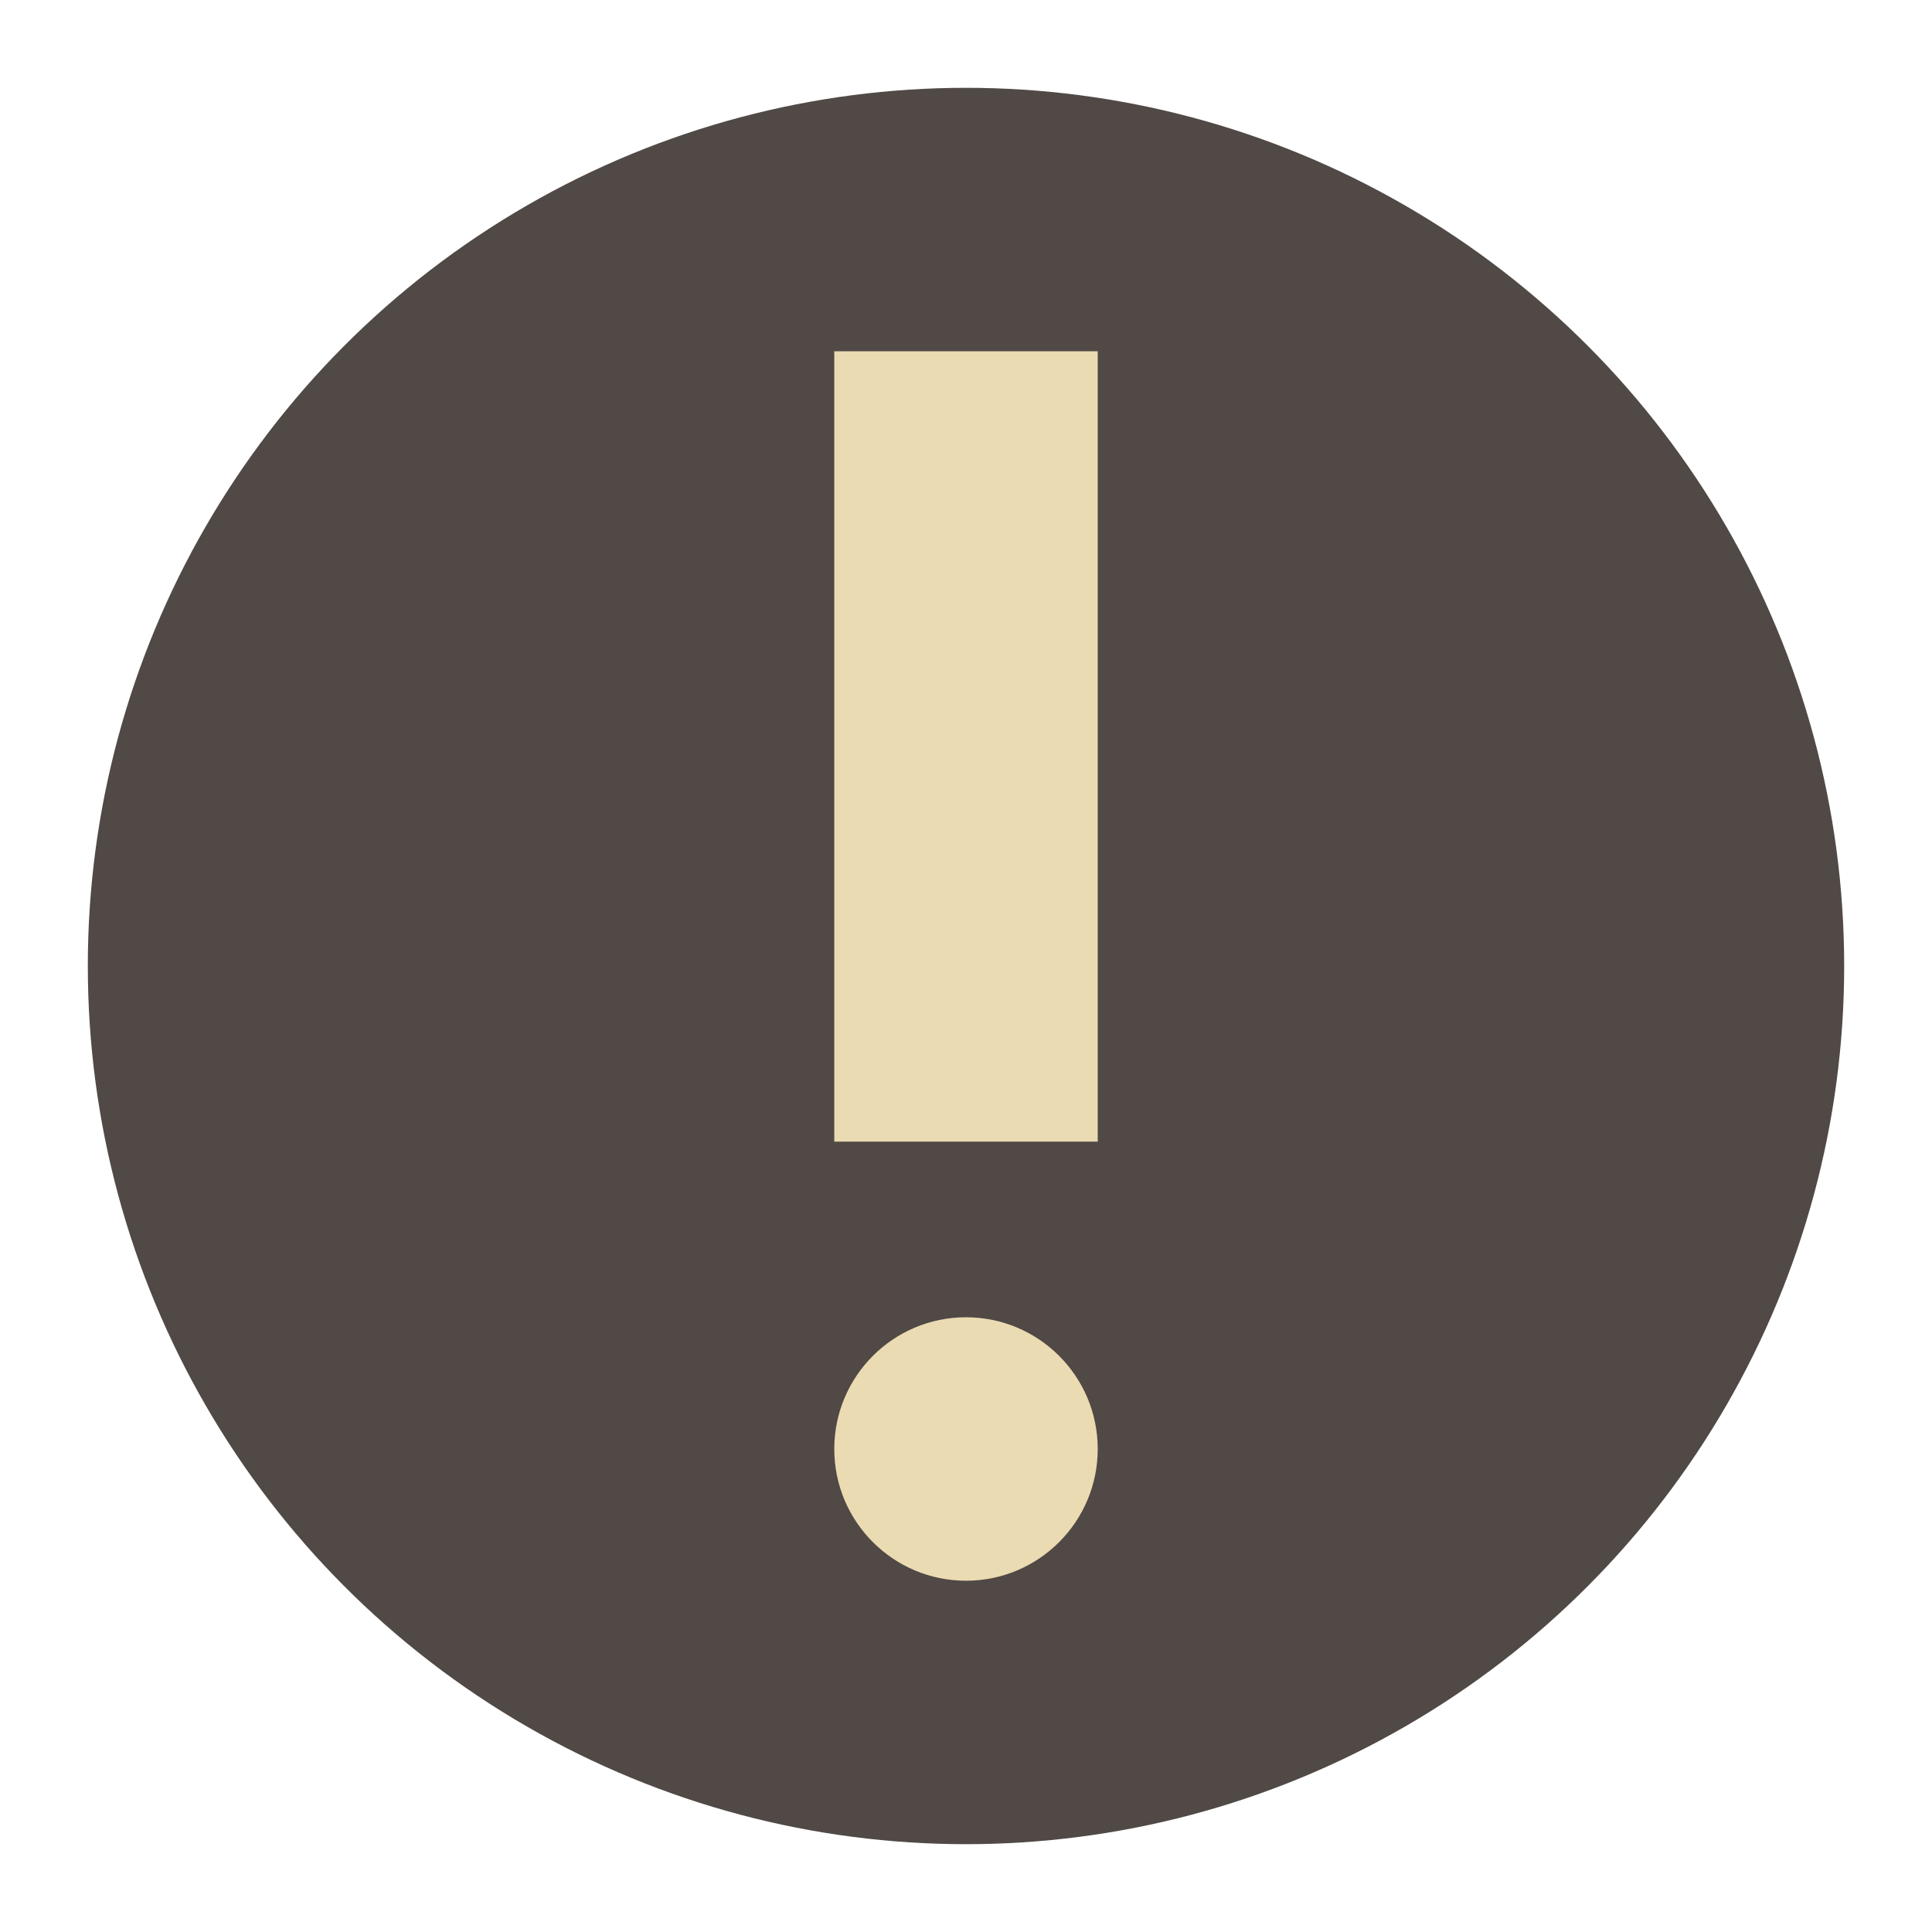 <svg width="22" height="22" version="1.1" xmlns="http://www.w3.org/2000/svg">
  <circle cx="11" cy="11" r="10" fill="#504945"/>
  <path d="m11 18c-0.828 0-1.5-0.672-1.5-1.5s0.672-1.5 1.5-1.5 1.5 0.672 1.5 1.5-0.672 1.5-1.5 1.5zm-1.5-5v-9h3v9z" fill="#ebdbb2"/>
</svg>
